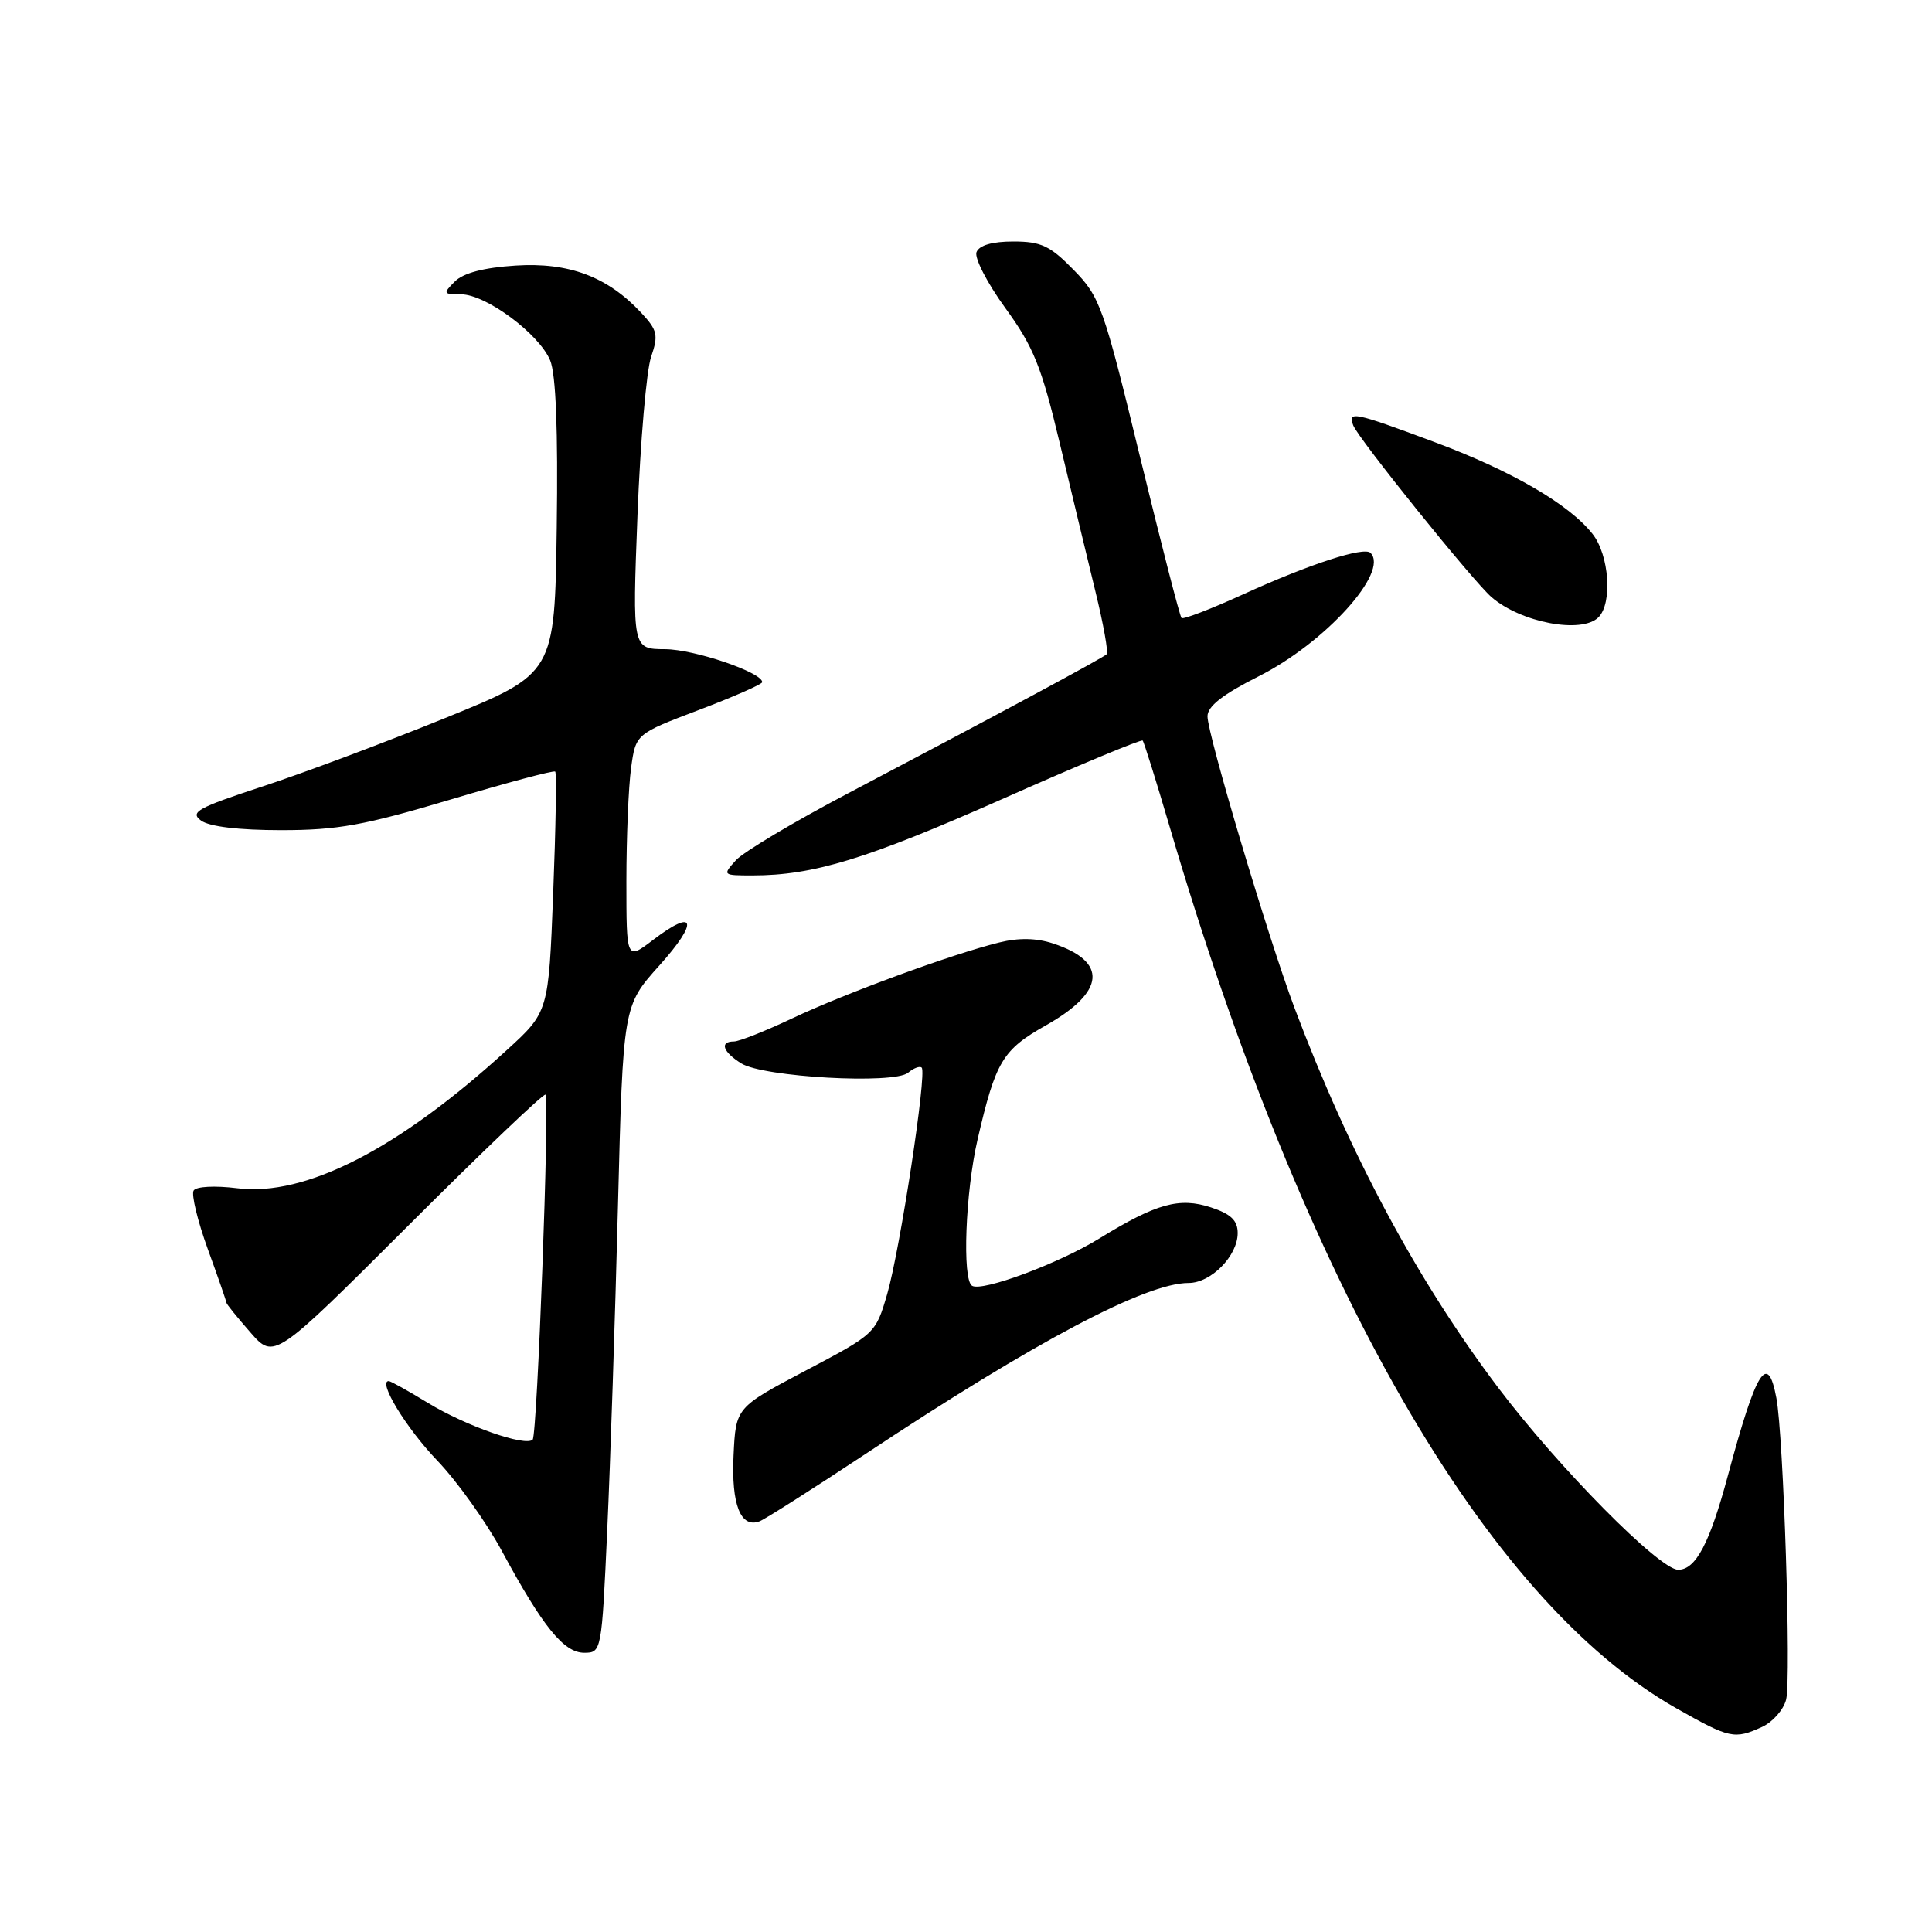 <?xml version="1.0" encoding="UTF-8" standalone="no"?>
<!DOCTYPE svg PUBLIC "-//W3C//DTD SVG 1.1//EN" "http://www.w3.org/Graphics/SVG/1.1/DTD/svg11.dtd" >
<svg xmlns="http://www.w3.org/2000/svg" xmlns:xlink="http://www.w3.org/1999/xlink" version="1.1" viewBox="0 0 256 256">
 <g >
 <path fill="currentColor"
d=" M 233.48 228.83 C 234.89 228.18 236.33 226.55 236.67 225.20 C 237.36 222.43 236.33 190.28 235.38 185.25 C 234.23 179.08 232.73 181.47 228.96 195.50 C 226.55 204.48 224.70 208.00 222.37 208.00 C 219.90 208.00 206.54 194.49 198.55 183.92 C 187.79 169.67 178.82 152.93 171.51 133.50 C 168.04 124.26 160.00 97.32 160.00 94.92 C 160.00 93.58 162.01 92.02 166.81 89.60 C 175.60 85.17 184.11 75.77 181.60 73.26 C 180.73 72.40 173.53 74.74 164.73 78.75 C 160.46 80.70 156.78 82.11 156.56 81.89 C 156.33 81.67 153.86 72.04 151.05 60.51 C 146.22 40.63 145.76 39.33 142.27 35.77 C 139.14 32.56 137.95 32.00 134.27 32.00 C 131.46 32.00 129.75 32.50 129.39 33.41 C 129.10 34.19 130.82 37.53 133.22 40.83 C 136.95 45.96 138.00 48.57 140.41 58.67 C 141.96 65.18 144.09 74.04 145.15 78.38 C 146.21 82.71 146.88 86.45 146.64 86.69 C 146.15 87.18 132.29 94.64 112.41 105.10 C 105.21 108.89 98.50 112.89 97.51 113.99 C 95.72 115.97 95.75 116.00 99.71 116.00 C 107.77 116.00 114.87 113.83 132.80 105.88 C 142.86 101.41 151.24 97.93 151.41 98.13 C 151.59 98.33 153.19 103.45 154.97 109.50 C 172.82 170.24 196.83 212.02 222.11 226.35 C 229.21 230.37 229.81 230.50 233.48 228.83 Z  M 80.46 202.75 C 80.87 193.81 81.51 174.53 81.88 159.89 C 82.56 133.28 82.56 133.28 87.38 127.92 C 92.62 122.09 92.16 120.25 86.53 124.55 C 83.00 127.24 83.00 127.24 83.00 116.76 C 83.00 110.99 83.28 104.25 83.62 101.77 C 84.24 97.25 84.24 97.25 92.62 94.07 C 97.23 92.32 101.00 90.66 101.00 90.39 C 101.00 89.10 92.01 86.04 88.14 86.02 C 83.79 86.00 83.79 86.00 84.47 68.25 C 84.85 58.49 85.66 49.05 86.28 47.27 C 87.26 44.40 87.12 43.75 84.94 41.42 C 80.49 36.66 75.39 34.74 68.32 35.19 C 64.11 35.46 61.40 36.17 60.27 37.30 C 58.67 38.90 58.72 39.00 61.09 39.00 C 64.38 39.00 71.44 44.24 72.90 47.76 C 73.66 49.60 73.95 57.02 73.77 69.89 C 73.50 89.25 73.50 89.25 59.00 95.14 C 51.02 98.38 40.09 102.48 34.70 104.24 C 26.18 107.04 25.13 107.62 26.64 108.73 C 27.74 109.53 31.65 110.00 37.26 110.00 C 44.73 110.00 48.26 109.36 59.68 105.95 C 67.13 103.72 73.38 102.05 73.57 102.24 C 73.76 102.43 73.64 109.67 73.30 118.33 C 72.69 134.09 72.69 134.09 67.12 139.17 C 52.82 152.25 40.46 158.58 31.45 157.45 C 28.48 157.08 25.99 157.21 25.66 157.75 C 25.33 158.27 26.18 161.76 27.53 165.50 C 28.89 169.23 30.00 172.44 30.00 172.61 C 30.00 172.79 31.43 174.55 33.17 176.54 C 36.33 180.15 36.33 180.15 54.13 162.37 C 63.92 152.59 72.08 144.80 72.28 145.05 C 72.84 145.78 71.19 190.14 70.58 190.76 C 69.62 191.72 61.73 188.95 56.73 185.91 C 54.11 184.31 51.76 183.00 51.51 183.00 C 50.02 183.00 53.82 189.23 57.91 193.50 C 60.55 196.25 64.41 201.65 66.49 205.50 C 71.93 215.57 74.71 219.00 77.41 219.00 C 79.70 219.00 79.73 218.85 80.46 202.75 Z  M 114.74 192.62 C 137.22 177.72 151.82 170.00 157.50 170.00 C 160.47 170.00 164.00 166.41 164.00 163.39 C 164.00 161.72 163.11 160.86 160.47 159.99 C 156.28 158.61 153.22 159.46 145.66 164.11 C 140.26 167.43 130.13 171.20 128.80 170.37 C 127.48 169.56 127.92 157.96 129.53 151.00 C 131.93 140.62 132.83 139.11 138.61 135.85 C 146.47 131.41 146.82 127.42 139.55 125.02 C 137.34 124.29 134.99 124.24 132.38 124.89 C 126.13 126.43 112.01 131.61 104.99 134.93 C 101.42 136.62 97.94 138.00 97.25 138.00 C 95.31 138.00 95.77 139.38 98.23 140.91 C 101.15 142.73 118.45 143.70 120.33 142.14 C 121.07 141.52 121.89 141.22 122.13 141.47 C 122.84 142.17 119.26 165.59 117.56 171.46 C 116.03 176.71 115.98 176.75 106.76 181.61 C 97.50 186.50 97.50 186.50 97.20 192.84 C 96.89 199.37 98.14 202.54 100.65 201.58 C 101.38 201.30 107.73 197.26 114.74 192.62 Z  M 211.80 81.80 C 213.68 79.92 213.24 73.57 211.02 70.75 C 207.92 66.81 200.25 62.36 189.95 58.53 C 179.38 54.59 178.57 54.43 179.31 56.36 C 179.98 58.12 195.18 77.00 197.63 79.12 C 201.53 82.50 209.58 84.02 211.80 81.80 Z "/>
</g>
</svg>